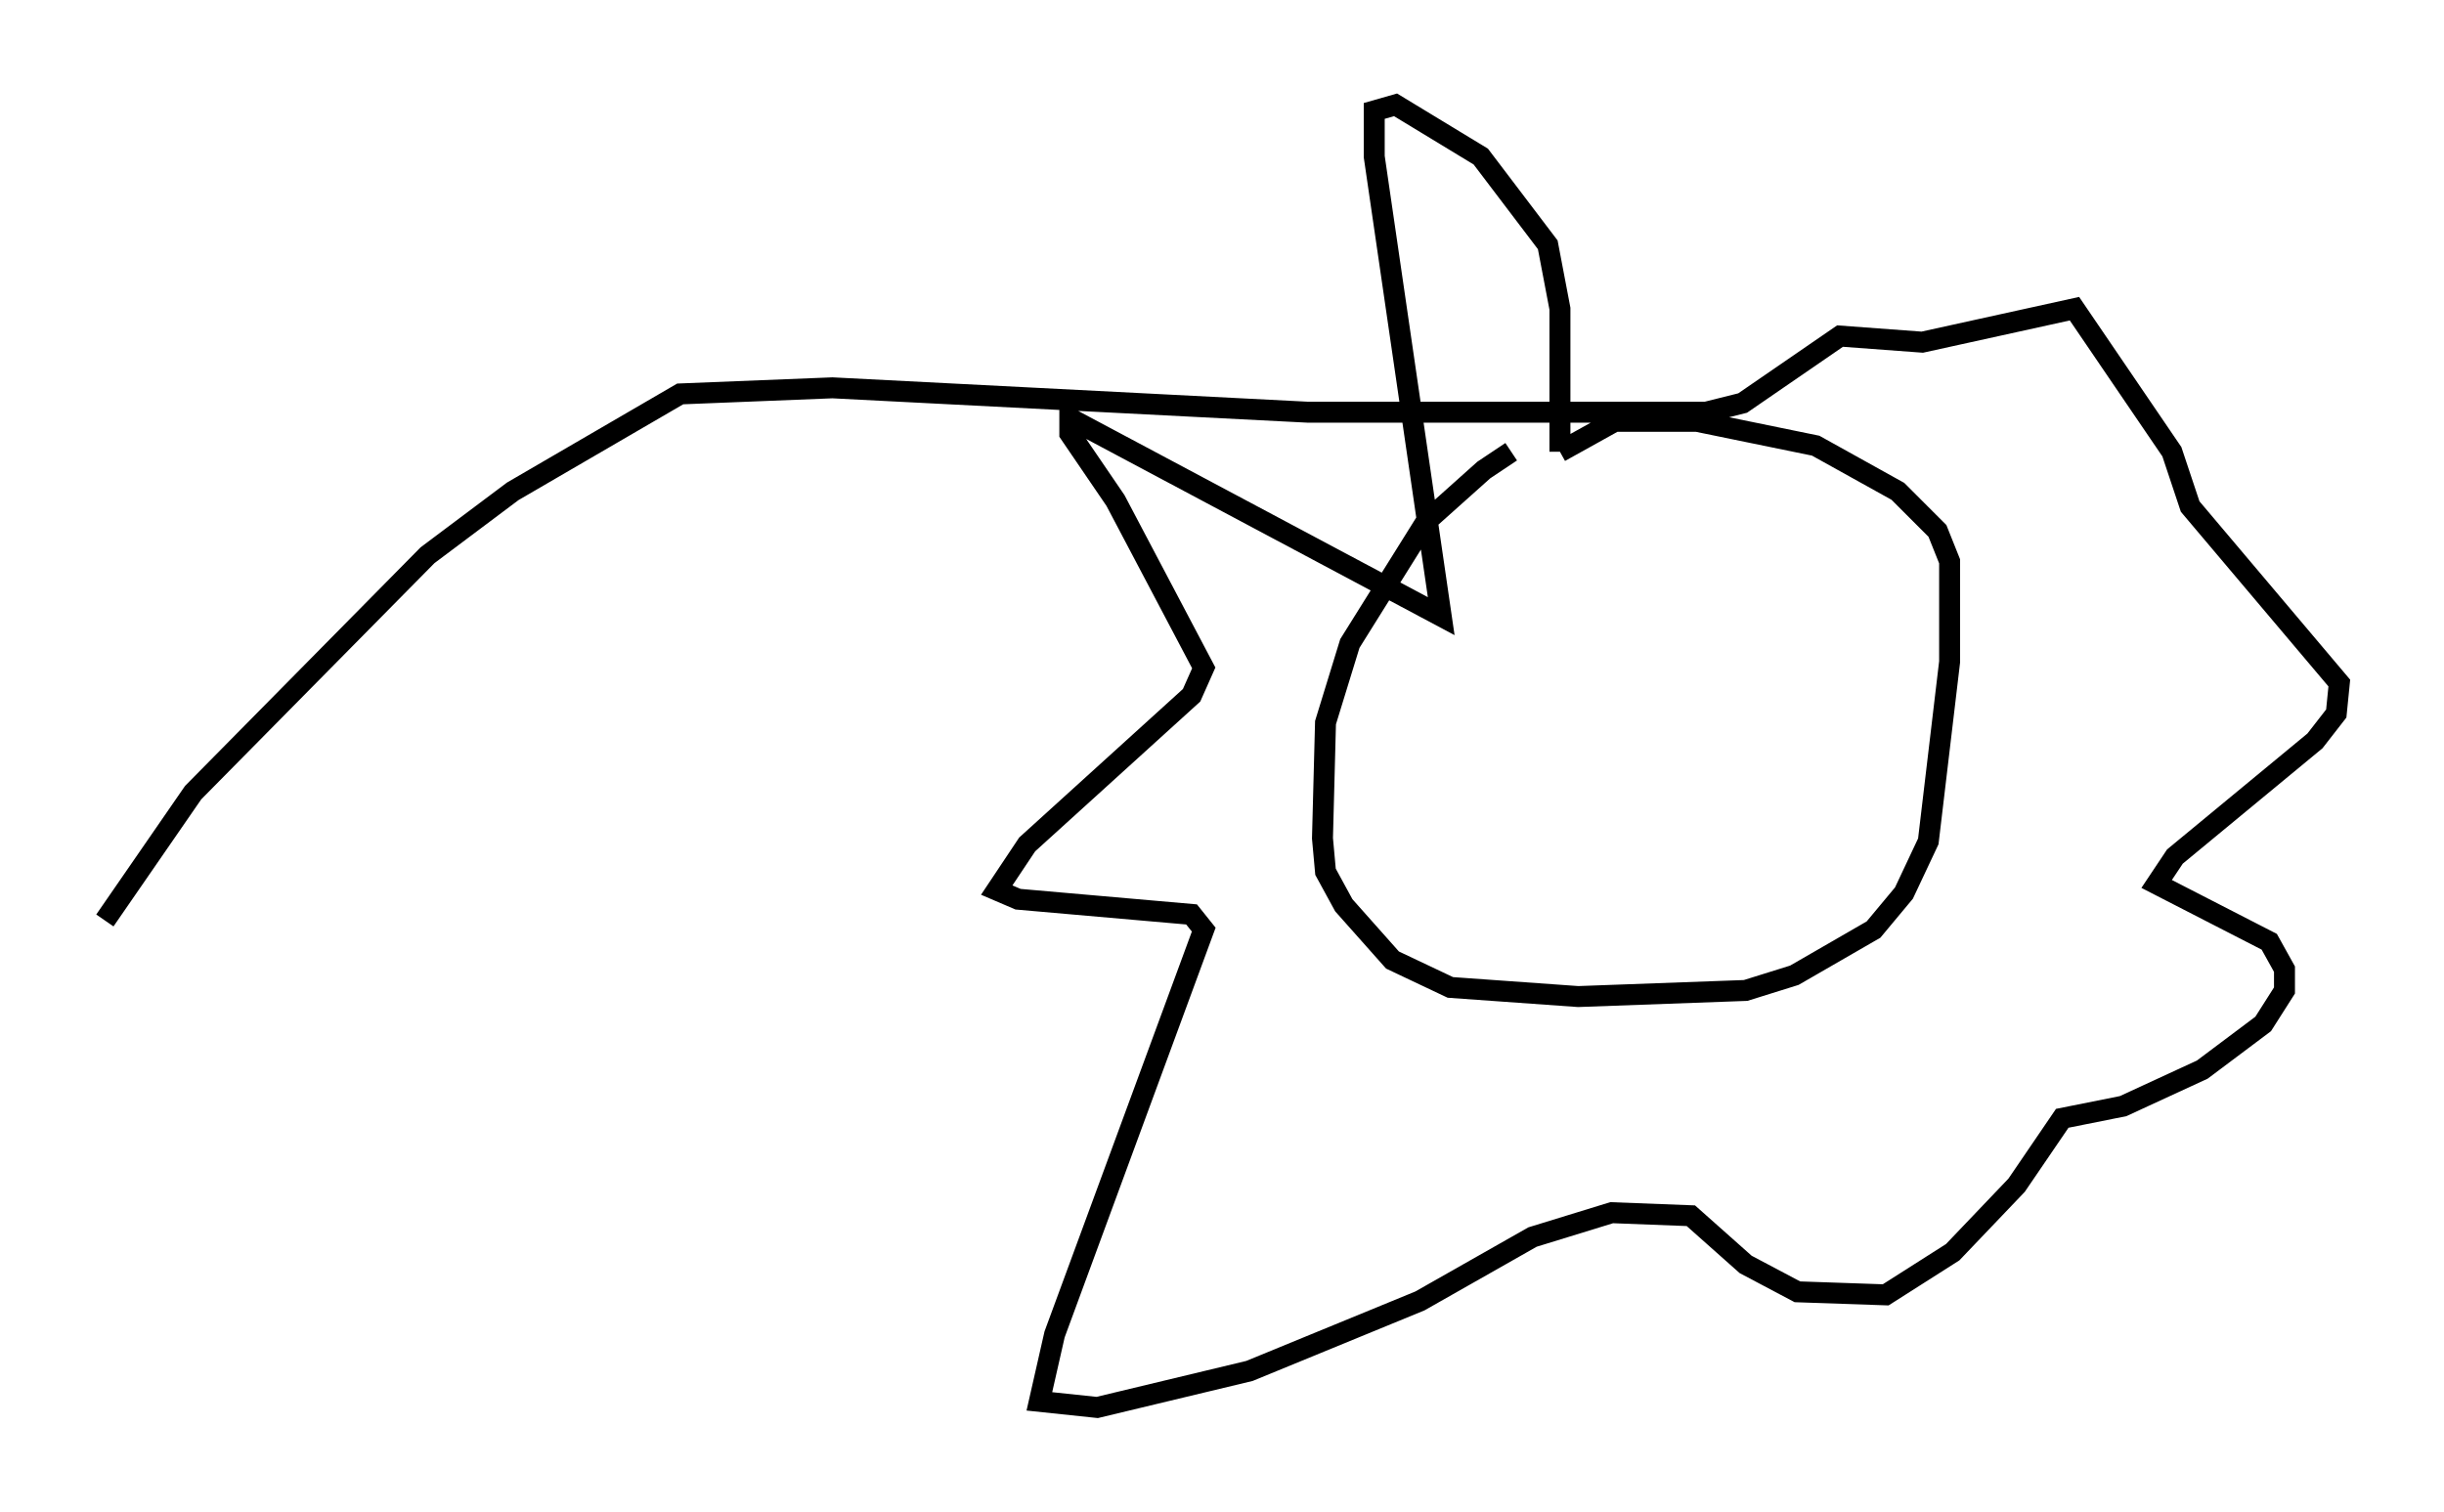 <?xml version="1.0" encoding="utf-8" ?>
<svg baseProfile="full" height="72.167" version="1.1" width="116.614" xmlns="http://www.w3.org/2000/svg" xmlns:ev="http://www.w3.org/2001/xml-events" xmlns:xlink="http://www.w3.org/1999/xlink"><defs /><rect fill="white" height="72.167" width="116.614" x="0" y="0" /><path d="M72.978, 21.559 m-0.872, 0.0 l-1.307, 0.872 -2.76, 2.469 l-3.631, 5.81 -1.162, 3.777 l-0.145, 5.52 0.145, 1.598 l0.872, 1.598 2.324, 2.615 l2.76, 1.307 6.101, 0.436 l7.989, -0.291 2.324, -0.726 l3.777, -2.179 1.453, -1.743 l1.162, -2.469 1.017, -8.57 l0.0, -4.793 -0.581, -1.453 l-1.888, -1.888 -3.922, -2.179 l-5.665, -1.162 -3.922, 0.0 l-2.615, 1.453 m0.0, 0.0 l0.0, -6.827 -0.581, -3.05 l-3.196, -4.212 -4.067, -2.469 l-1.017, 0.291 0.0, 2.179 l3.196, 21.933 -17.721, -9.441 l0.0, 0.726 2.179, 3.196 l4.212, 7.989 -0.581, 1.307 l-7.844, 7.117 -1.453, 2.179 l1.017, 0.436 8.279, 0.726 l0.581, 0.726 -7.117, 19.318 l-0.726, 3.196 2.76, 0.291 l7.263, -1.743 8.134, -3.341 l5.374, -3.05 3.777, -1.162 l3.777, 0.145 2.615, 2.324 l2.469, 1.307 4.212, 0.145 l3.196, -2.034 3.05, -3.196 l2.179, -3.196 2.905, -0.581 l3.777, -1.743 2.905, -2.179 l1.017, -1.598 0.0, -1.017 l-0.726, -1.307 -5.374, -2.76 l0.872, -1.307 6.682, -5.52 l1.017, -1.307 0.145, -1.453 l-7.117, -8.425 -0.872, -2.615 l-4.648, -6.827 -7.263, 1.598 l-3.922, -0.291 -4.648, 3.196 l-1.743, 0.436 -19.028, 0.0 l-22.659, -1.162 -7.263, 0.291 l-7.989, 4.648 -4.067, 3.05 l-11.184, 11.33 -4.212, 6.101 " fill="none" stroke="black" stroke-width="1" /></svg>